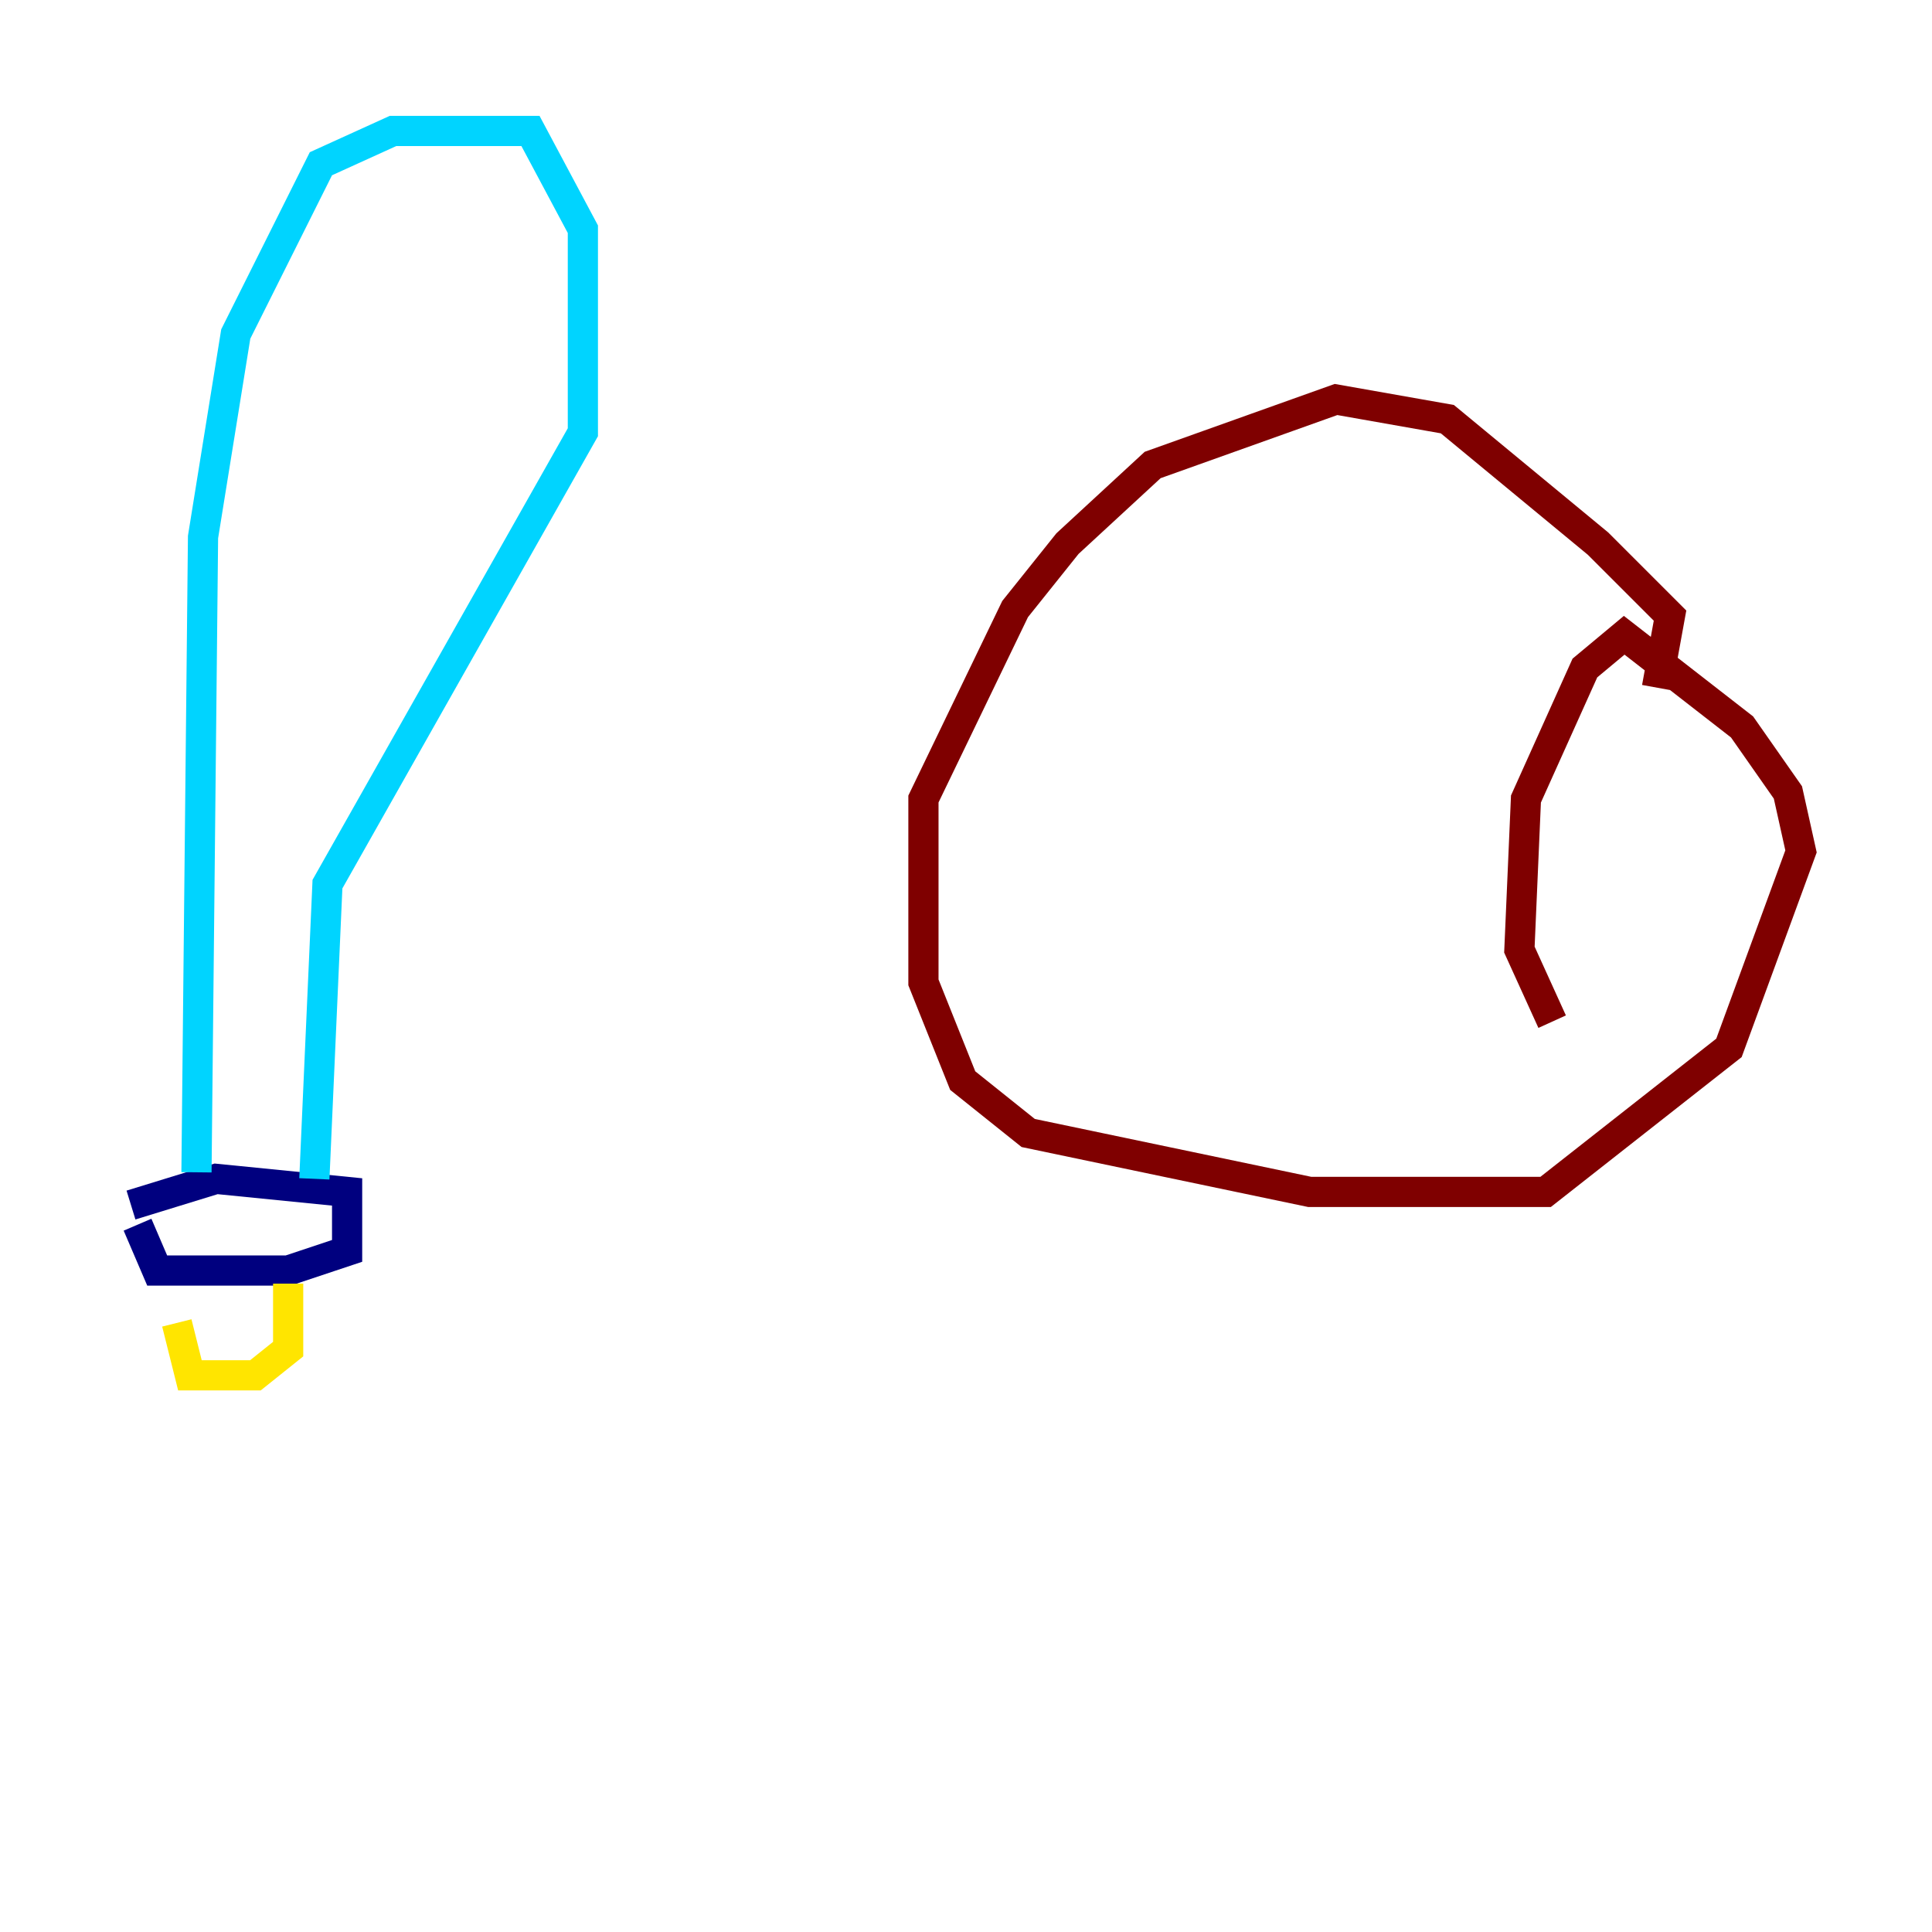 <?xml version="1.0" encoding="utf-8" ?>
<svg baseProfile="tiny" height="128" version="1.2" viewBox="0,0,128,128" width="128" xmlns="http://www.w3.org/2000/svg" xmlns:ev="http://www.w3.org/2001/xml-events" xmlns:xlink="http://www.w3.org/1999/xlink"><defs /><polyline fill="none" points="8.678,79.837 14.319,78.102 22.997,78.969 22.997,82.875 19.091,84.176 10.414,84.176 9.112,81.139" stroke="#00007f" stroke-width="2" /><polyline fill="none" points="13.017,77.668 13.451,35.58 15.62,22.129 21.261,10.848 26.034,8.678 35.146,8.678 38.617,15.186 38.617,28.637 21.695,58.576 20.827,78.102" stroke="#00d4ff" stroke-width="2" /><polyline fill="none" points="19.091,85.044 19.091,89.383 16.922,91.119 12.583,91.119 11.715,87.647" stroke="#ffe500" stroke-width="2" /><polyline fill="none" points="109.776,45.559 110.644,40.786 105.871,36.014 95.891,27.77 88.515,26.468 76.366,30.807 70.725,36.014 67.254,40.352 61.18,52.936 61.18,65.085 63.783,71.593 68.122,75.064 86.78,78.969 102.4,78.969 114.549,69.424 119.322,56.407 118.454,52.502 115.417,48.163 107.607,42.088 105.003,44.258 101.098,52.936 100.664,62.915 102.834,67.688" stroke="#7f0000" stroke-width="2" /></svg>